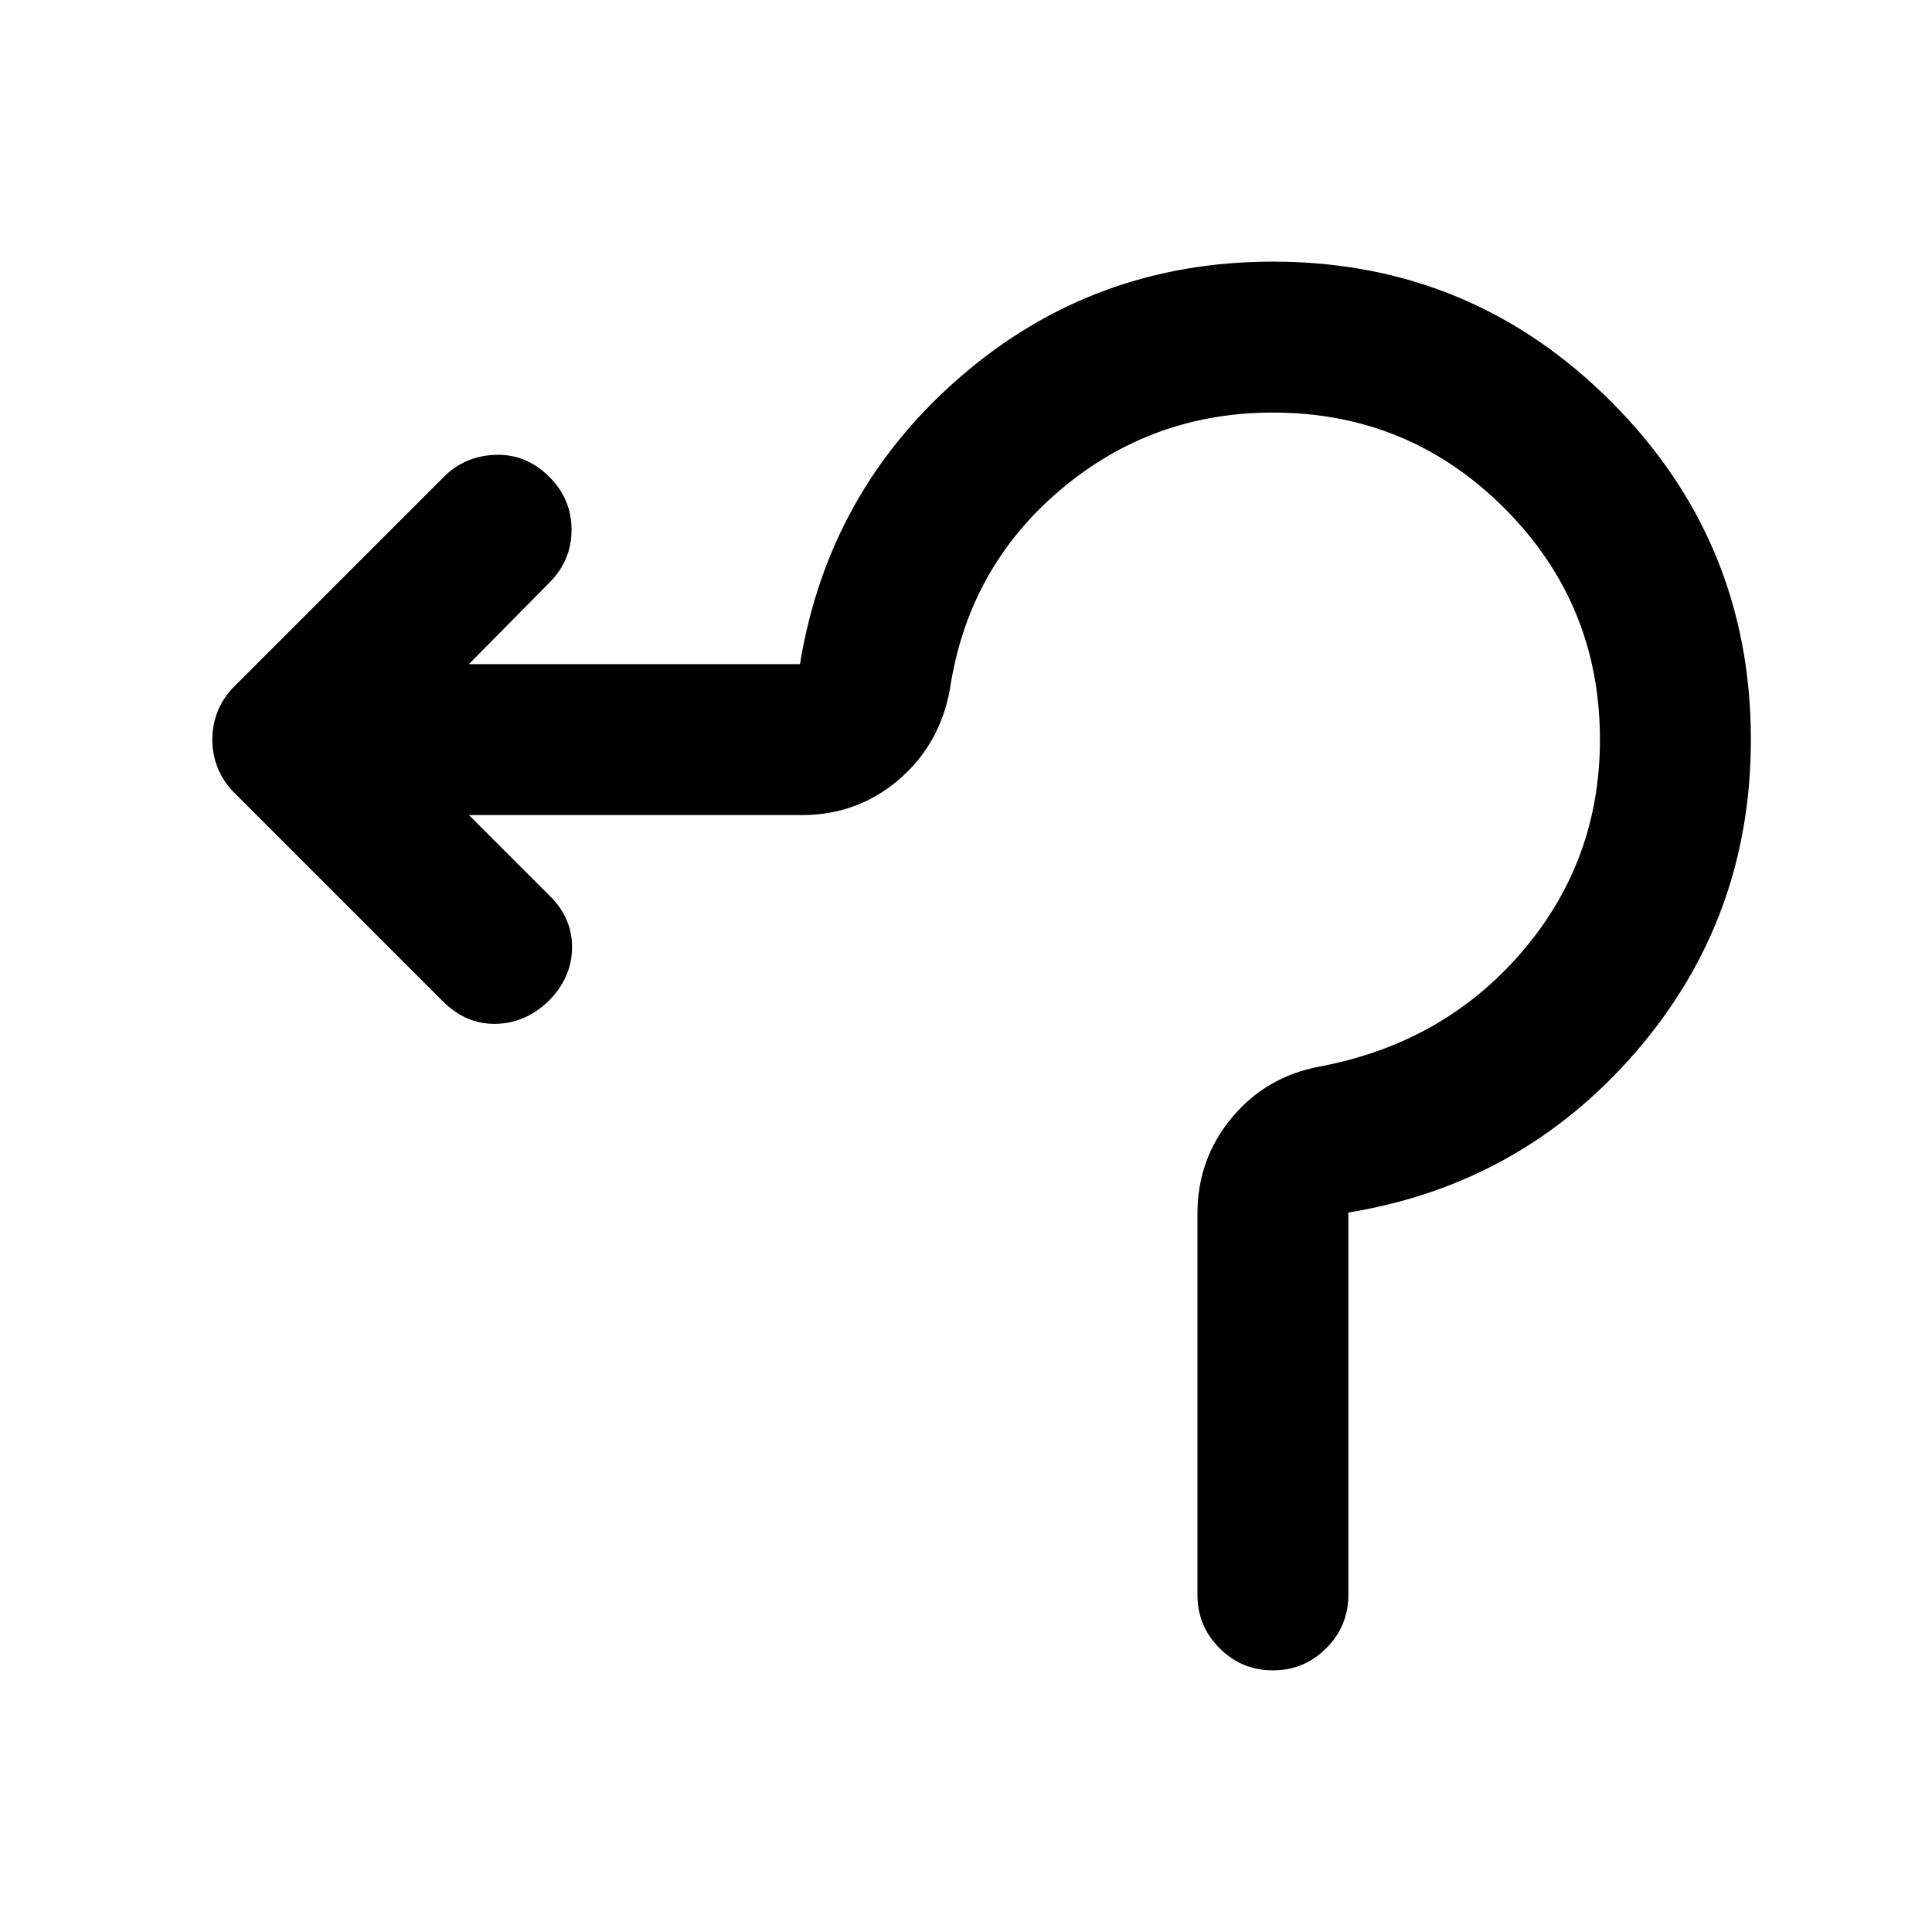<svg xmlns="http://www.w3.org/2000/svg" height="24" viewBox="0 -960 960 960" width="24"><path d="M595-167.5V-357q0-27 17-47.5t43.5-25.5Q717-441.5 756-486.75t39-105.75q0-67.5-47.5-115t-115-47.5q-60.5 0-106 38.75T472-617.5q-5 27.5-25.5 45t-48 17.5H233l40.5 40.5q11 11 10.75 25.75T272.5-462.5q-11.5 11-26.25 11.25T220-462.5L116.5-566q-5.5-5.5-8.25-12.25t-2.75-14.25q0-7.5 2.75-14.25T116.5-619l104-104q10.5-10.5 25.75-11T273-723q11 11 11 26.25t-11 26.25L233-630h164.5q14-86 80-143t155-57q98.5 0 168 69.5t69.5 168q0 89-57 155t-143 80v190q0 15.5-11 26.5t-26.5 11q-15.5 0-26.5-11t-11-26.5Z"/></svg>